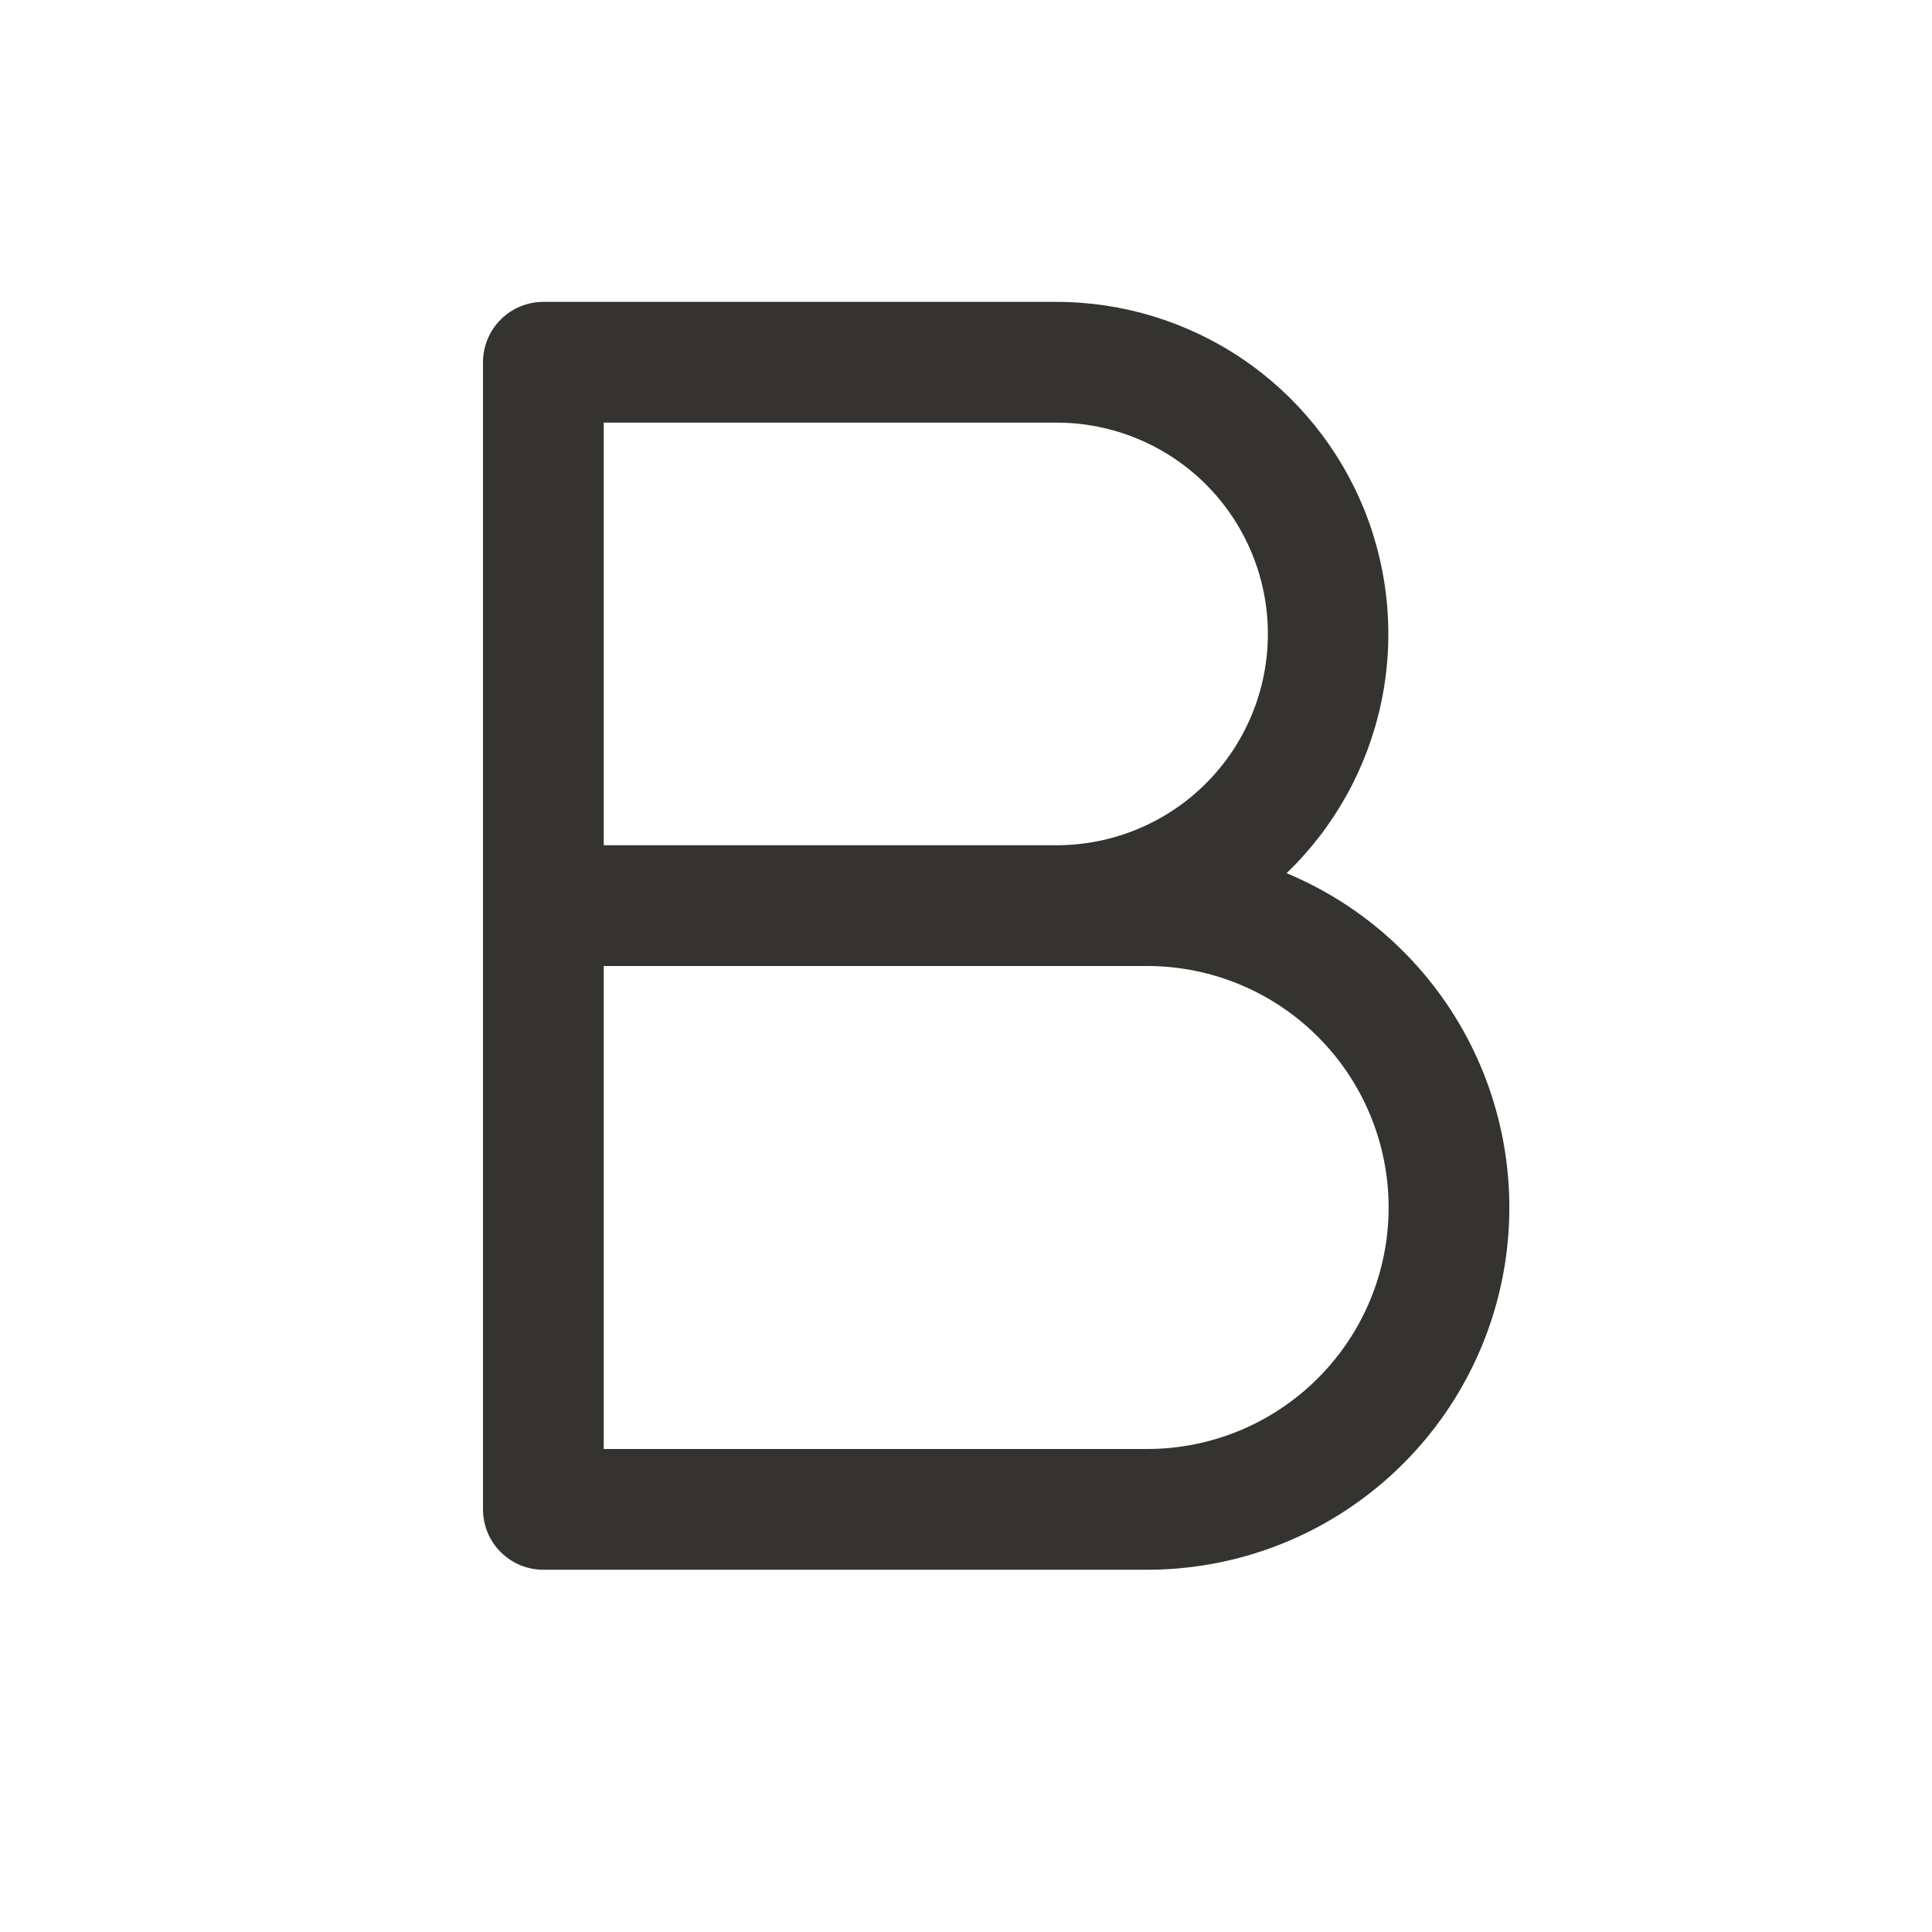 <svg width="32" height="32" viewBox="0 0 32 32" fill="none" xmlns="http://www.w3.org/2000/svg">
<path d="M21.31 14.463C22.1 13.702 22.645 12.723 22.874 11.651C23.103 10.579 23.007 9.463 22.598 8.446C22.188 7.429 21.484 6.557 20.576 5.943C19.668 5.329 18.596 5.001 17.5 5H9C8.735 5 8.48 5.105 8.293 5.293C8.105 5.48 8 5.735 8 6V25C8 25.265 8.105 25.52 8.293 25.707C8.48 25.895 8.735 26 9 26H19C20.387 26 21.731 25.52 22.803 24.64C23.876 23.761 24.611 22.538 24.883 21.178C25.155 19.818 24.948 18.406 24.297 17.182C23.645 15.957 22.59 14.996 21.31 14.463ZM10 7H17.5C18.428 7 19.319 7.369 19.975 8.025C20.631 8.681 21 9.572 21 10.5C21 11.428 20.631 12.319 19.975 12.975C19.319 13.631 18.428 14 17.5 14H10V7ZM19 24H10V16H19C20.061 16 21.078 16.421 21.828 17.172C22.579 17.922 23 18.939 23 20C23 21.061 22.579 22.078 21.828 22.828C21.078 23.579 20.061 24 19 24Z" fill="#343330"/>
</svg>
